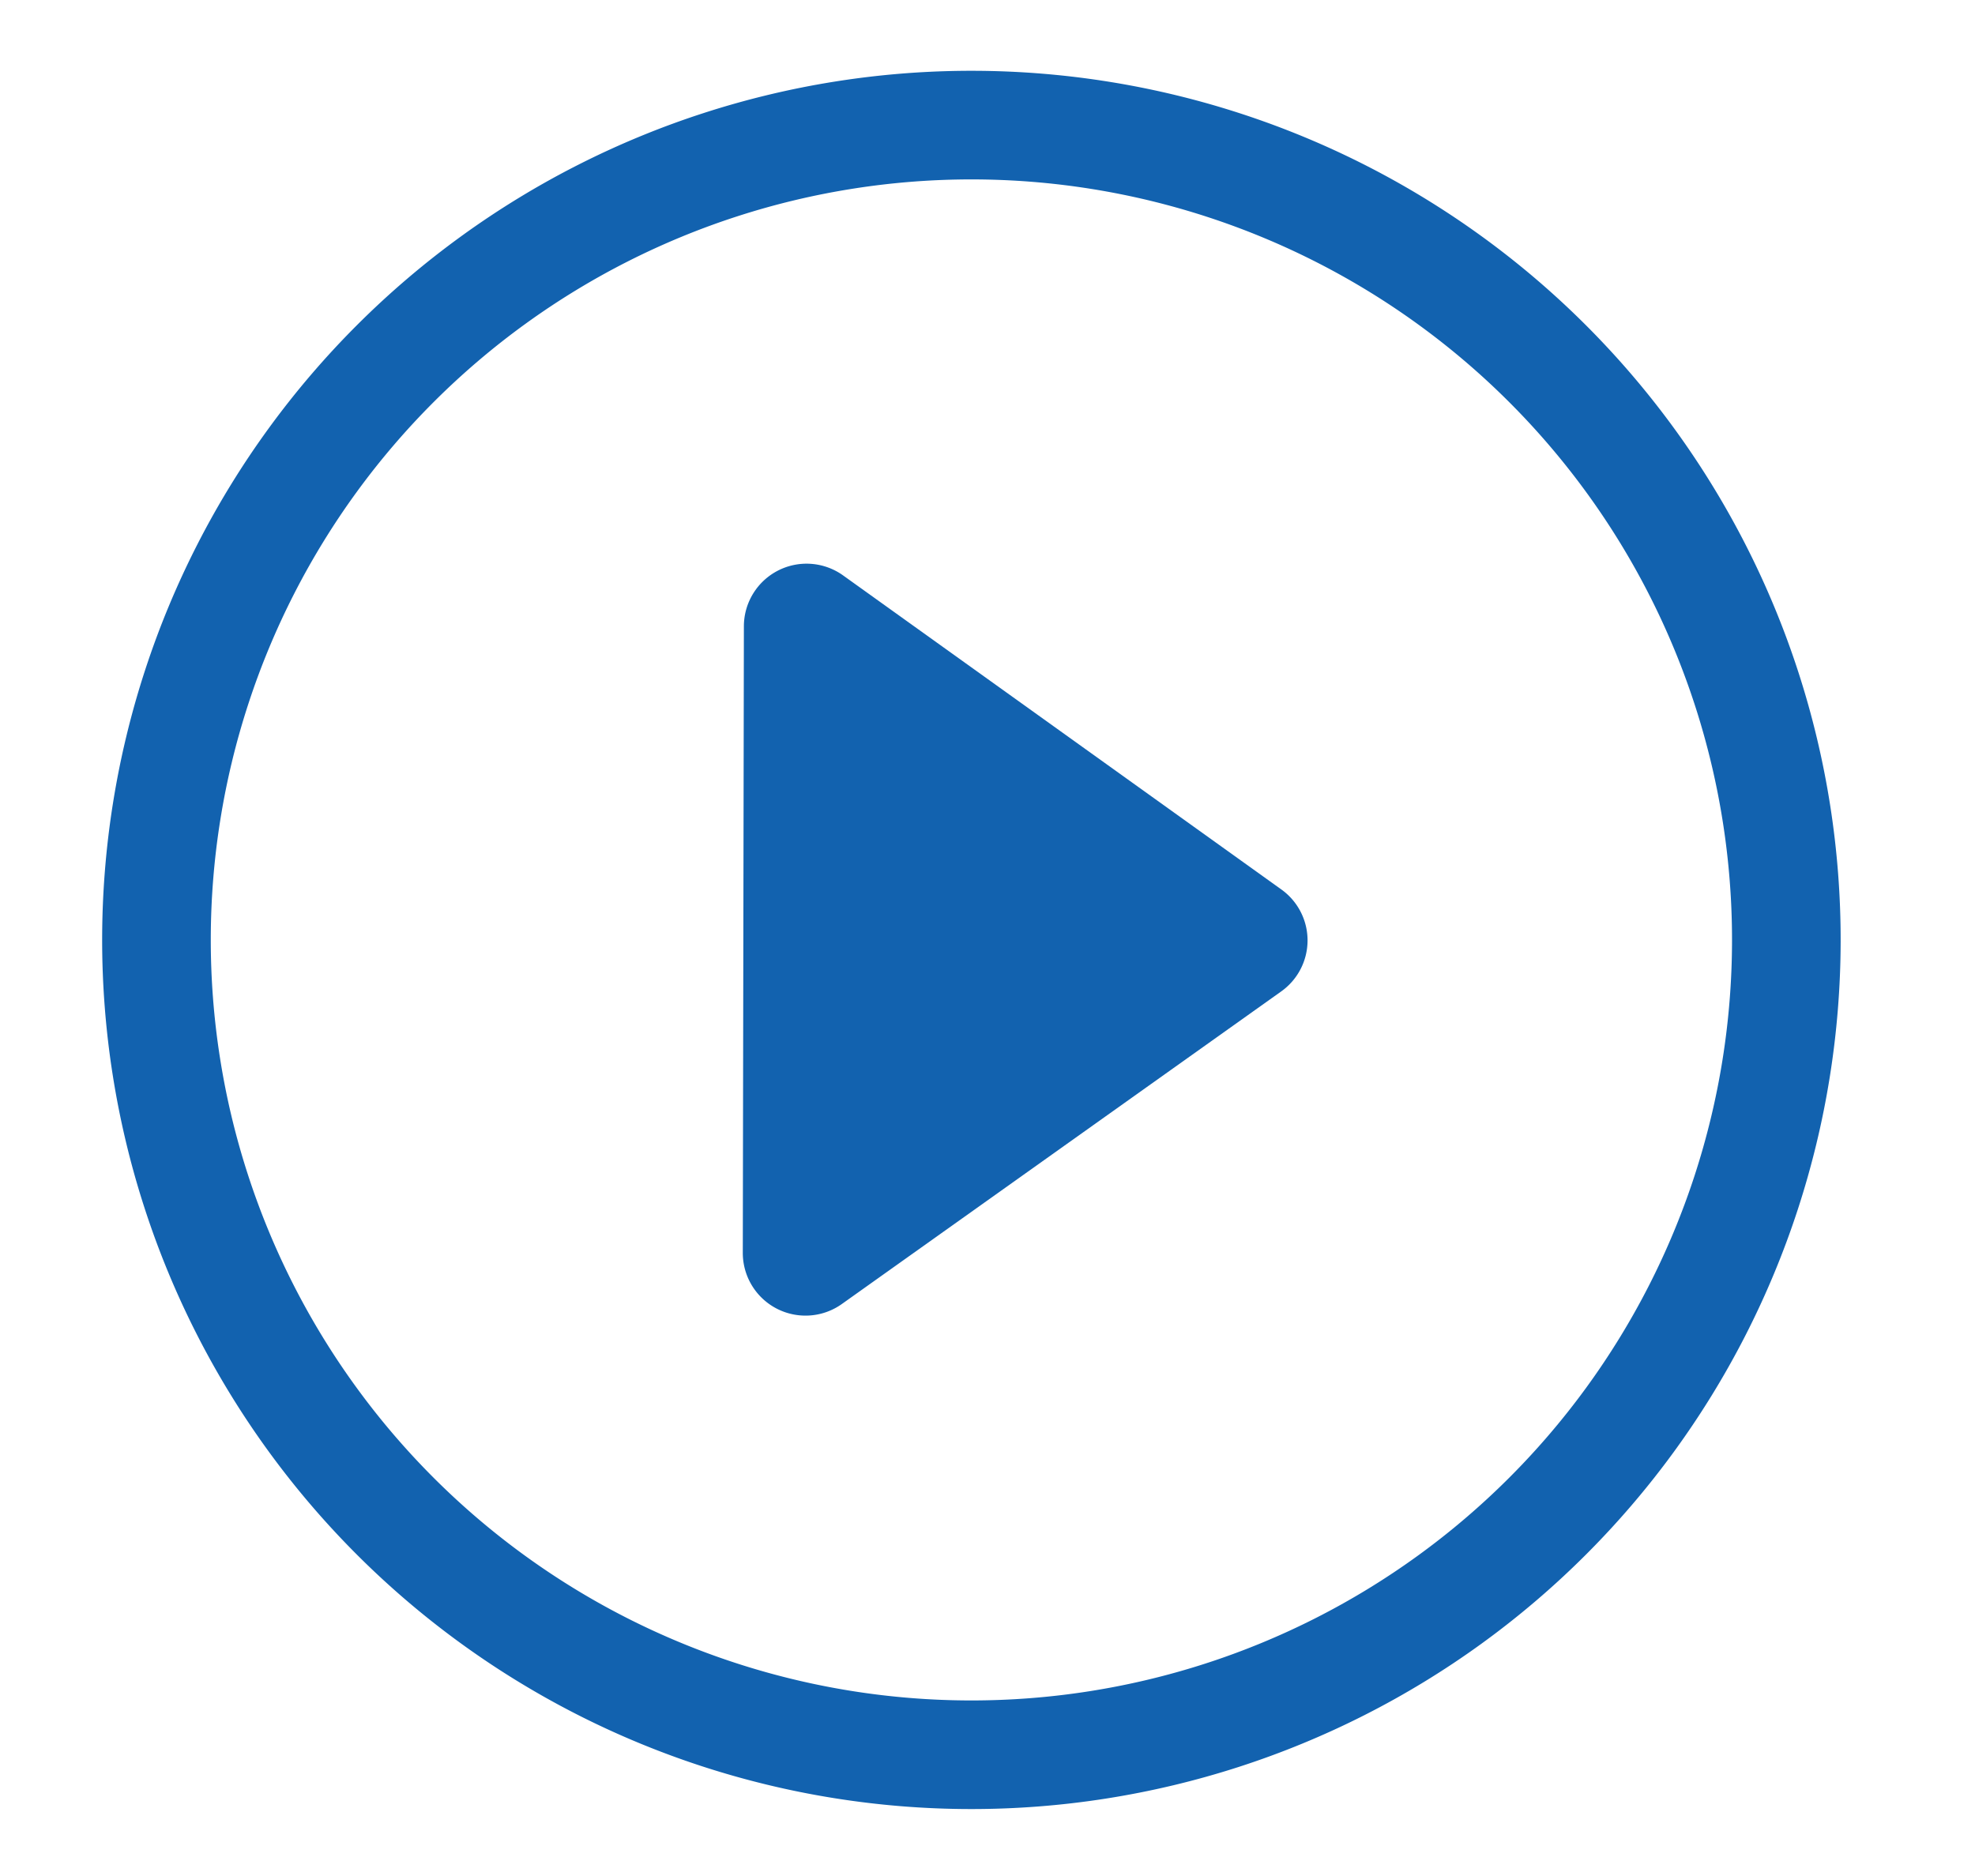 <svg width="20" height="19" fill="none" xmlns="http://www.w3.org/2000/svg"><g clip-path="url('#clip0_1038_1444')" fill="#1262AF"><path d="M9.824 17.222A7.702 7.702 0 1 1 9.85 1.817a7.702 7.702 0 0 1-.026 15.405Zm-.002 1.1A8.802 8.802 0 1 0 9.852.717a8.802 8.802 0 0 0-.03 17.605Z"/><path d="M7.878 5.779a.635.635 0 0 1 .66.049l4.437 3.18a.634.634 0 0 1-.002 1.034l-4.448 3.165a.635.635 0 0 1-1.003-.518l.011-6.346a.635.635 0 0 1 .345-.564Z"/></g><defs><clipPath id="clip0_1038_1444"><path fill="#fff" transform="rotate(.097 -93.54 298.9)" d="M0 0h18.689v18.689H0z"/></clipPath></defs></svg>